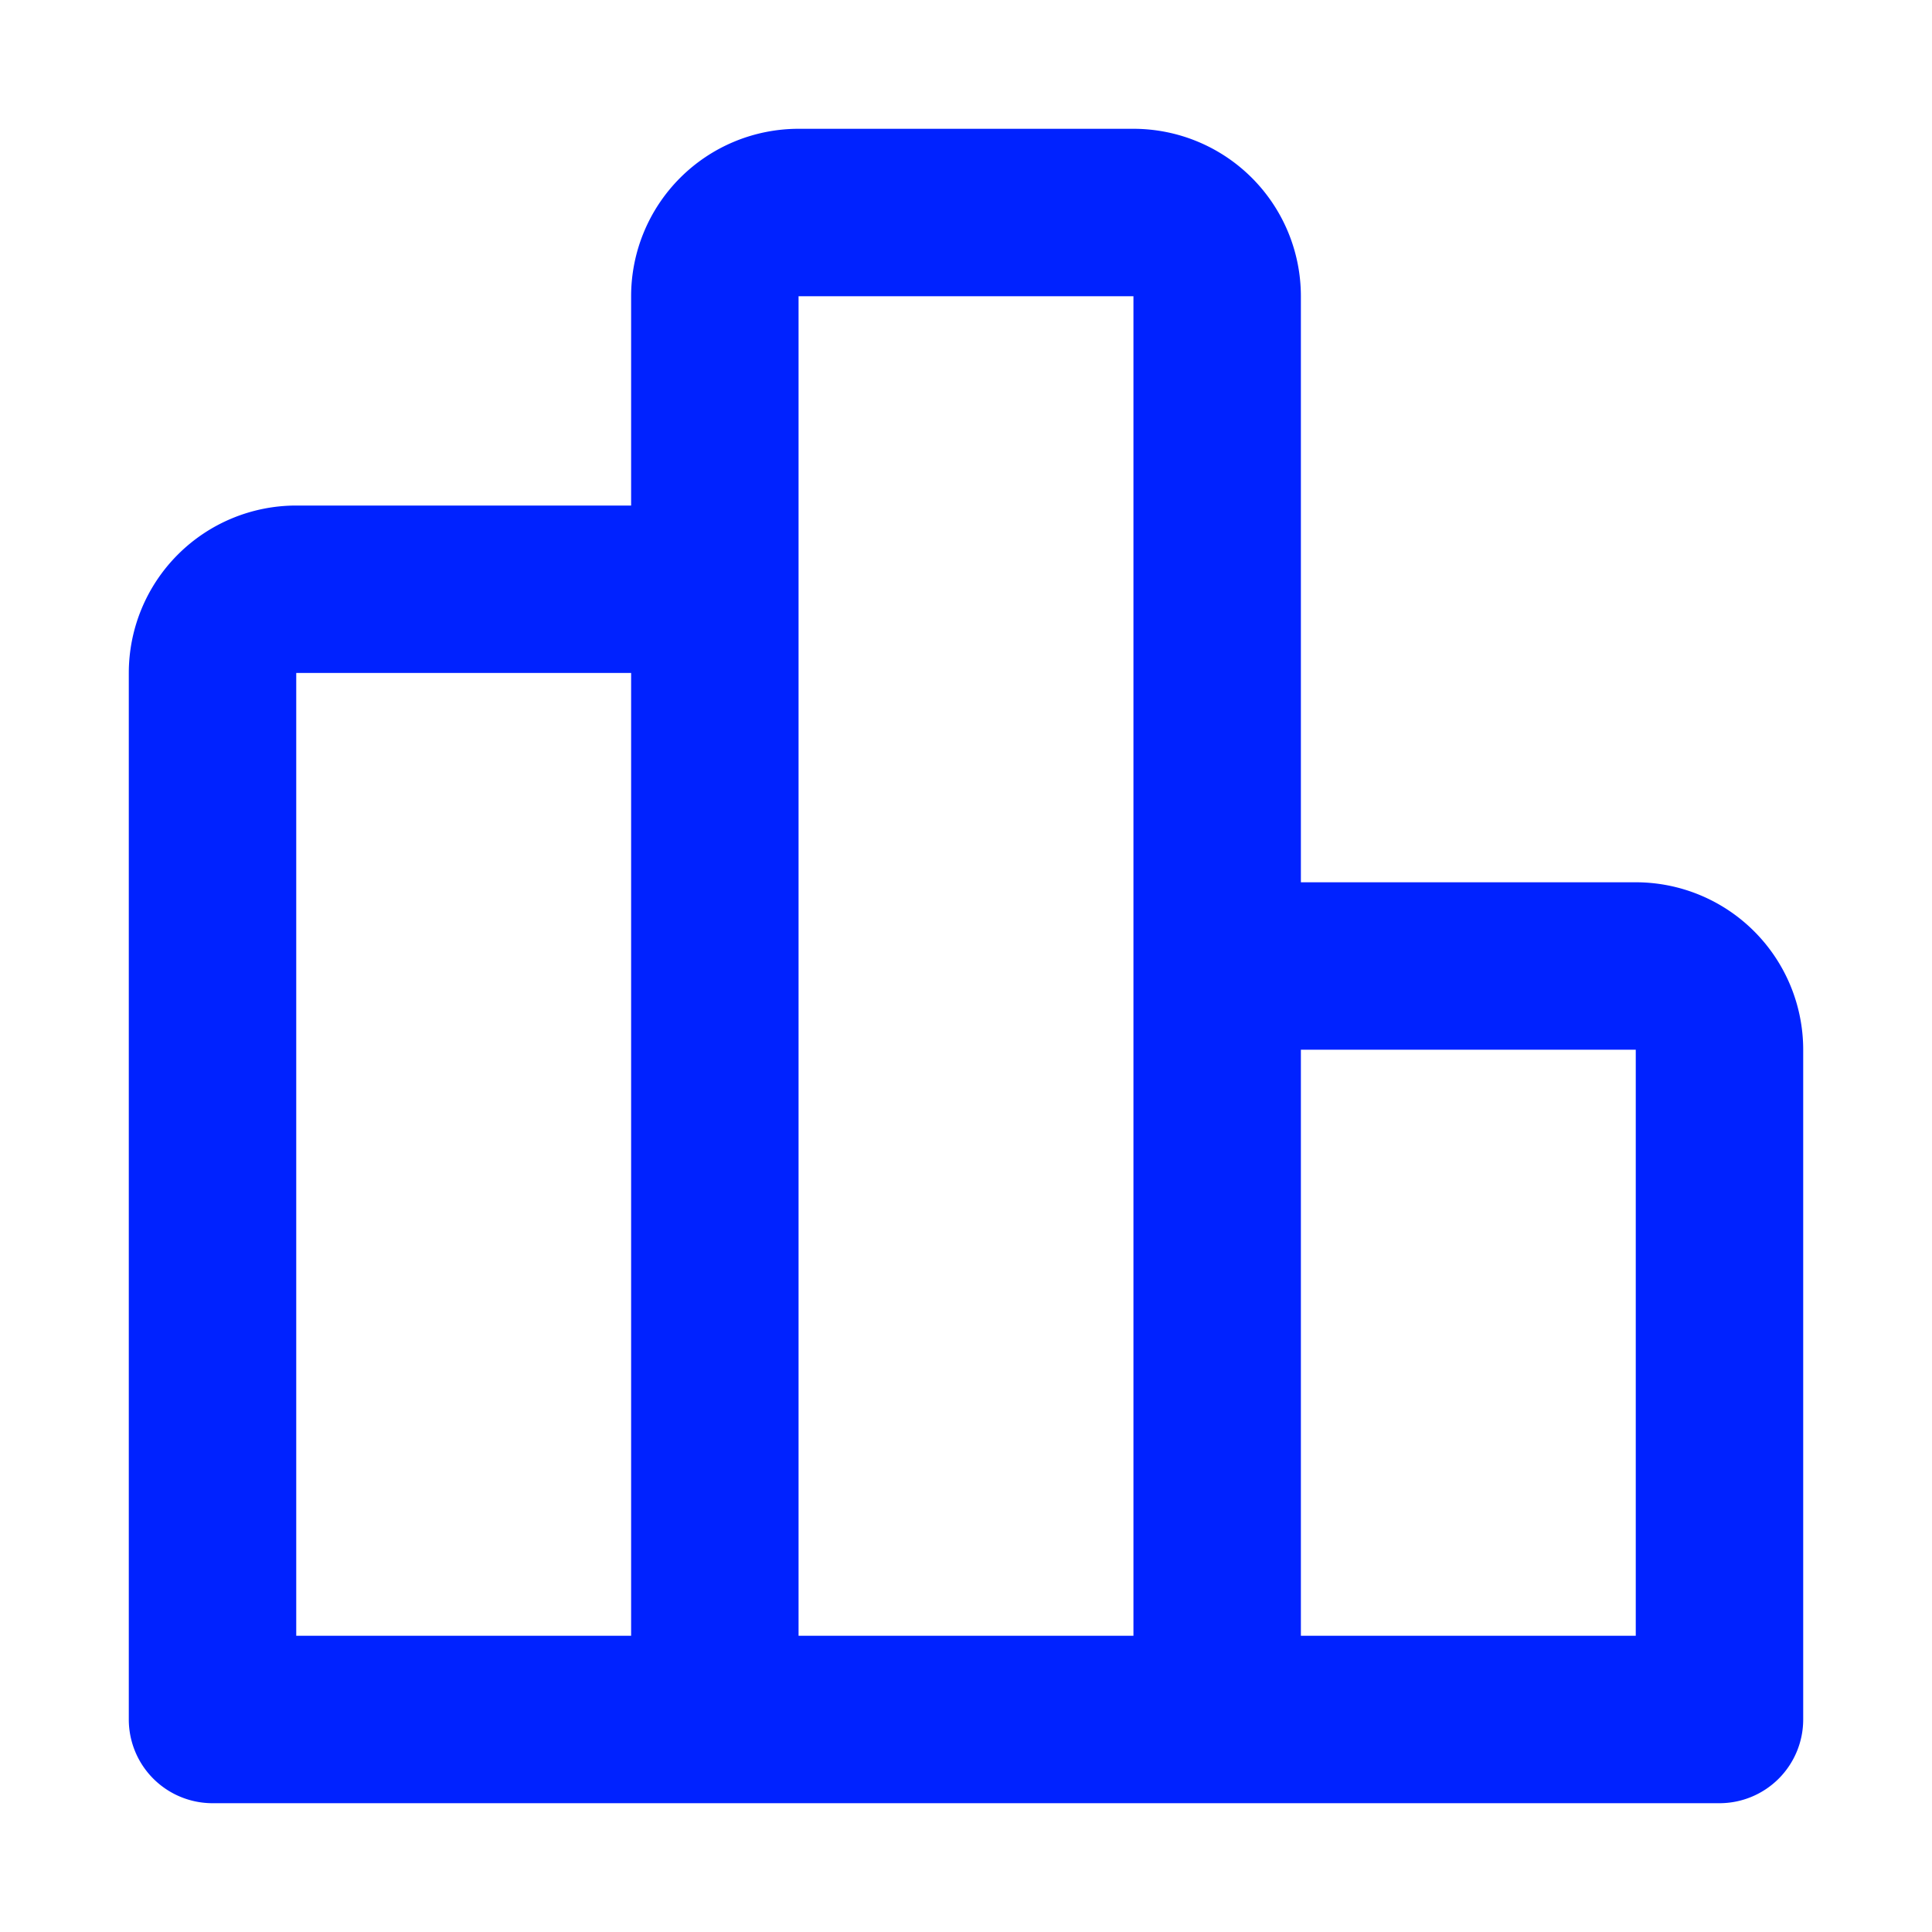 <svg id="ic_dashboard" xmlns="http://www.w3.org/2000/svg" width="30" height="30" viewBox="0 0 30 30">
  <g id="home">
    <path id="Path_372" data-name="Path 372" d="M0,0H30V30H0Z" fill="none"/>
  </g>
  <path id="Shape" d="M16.9,26H1.3A1.3,1.3,0,0,1,0,24.7V8.45a2.6,2.6,0,0,1,2.6-2.6H7.8V2.6A2.6,2.6,0,0,1,10.4,0h5.2a2.6,2.6,0,0,1,2.6,2.6v9.1h5.2A2.6,2.6,0,0,1,26,14.3V24.7A1.3,1.3,0,0,1,24.7,26Zm6.5-2.6V14.3H18.2v9.1Zm-13,0h5.2V14.3q0-.039,0-.077V2.6H10.4Zm-7.8,0H7.8V8.45H2.6Z" transform="translate(2 2)" fill="#02f"/>
</svg>
